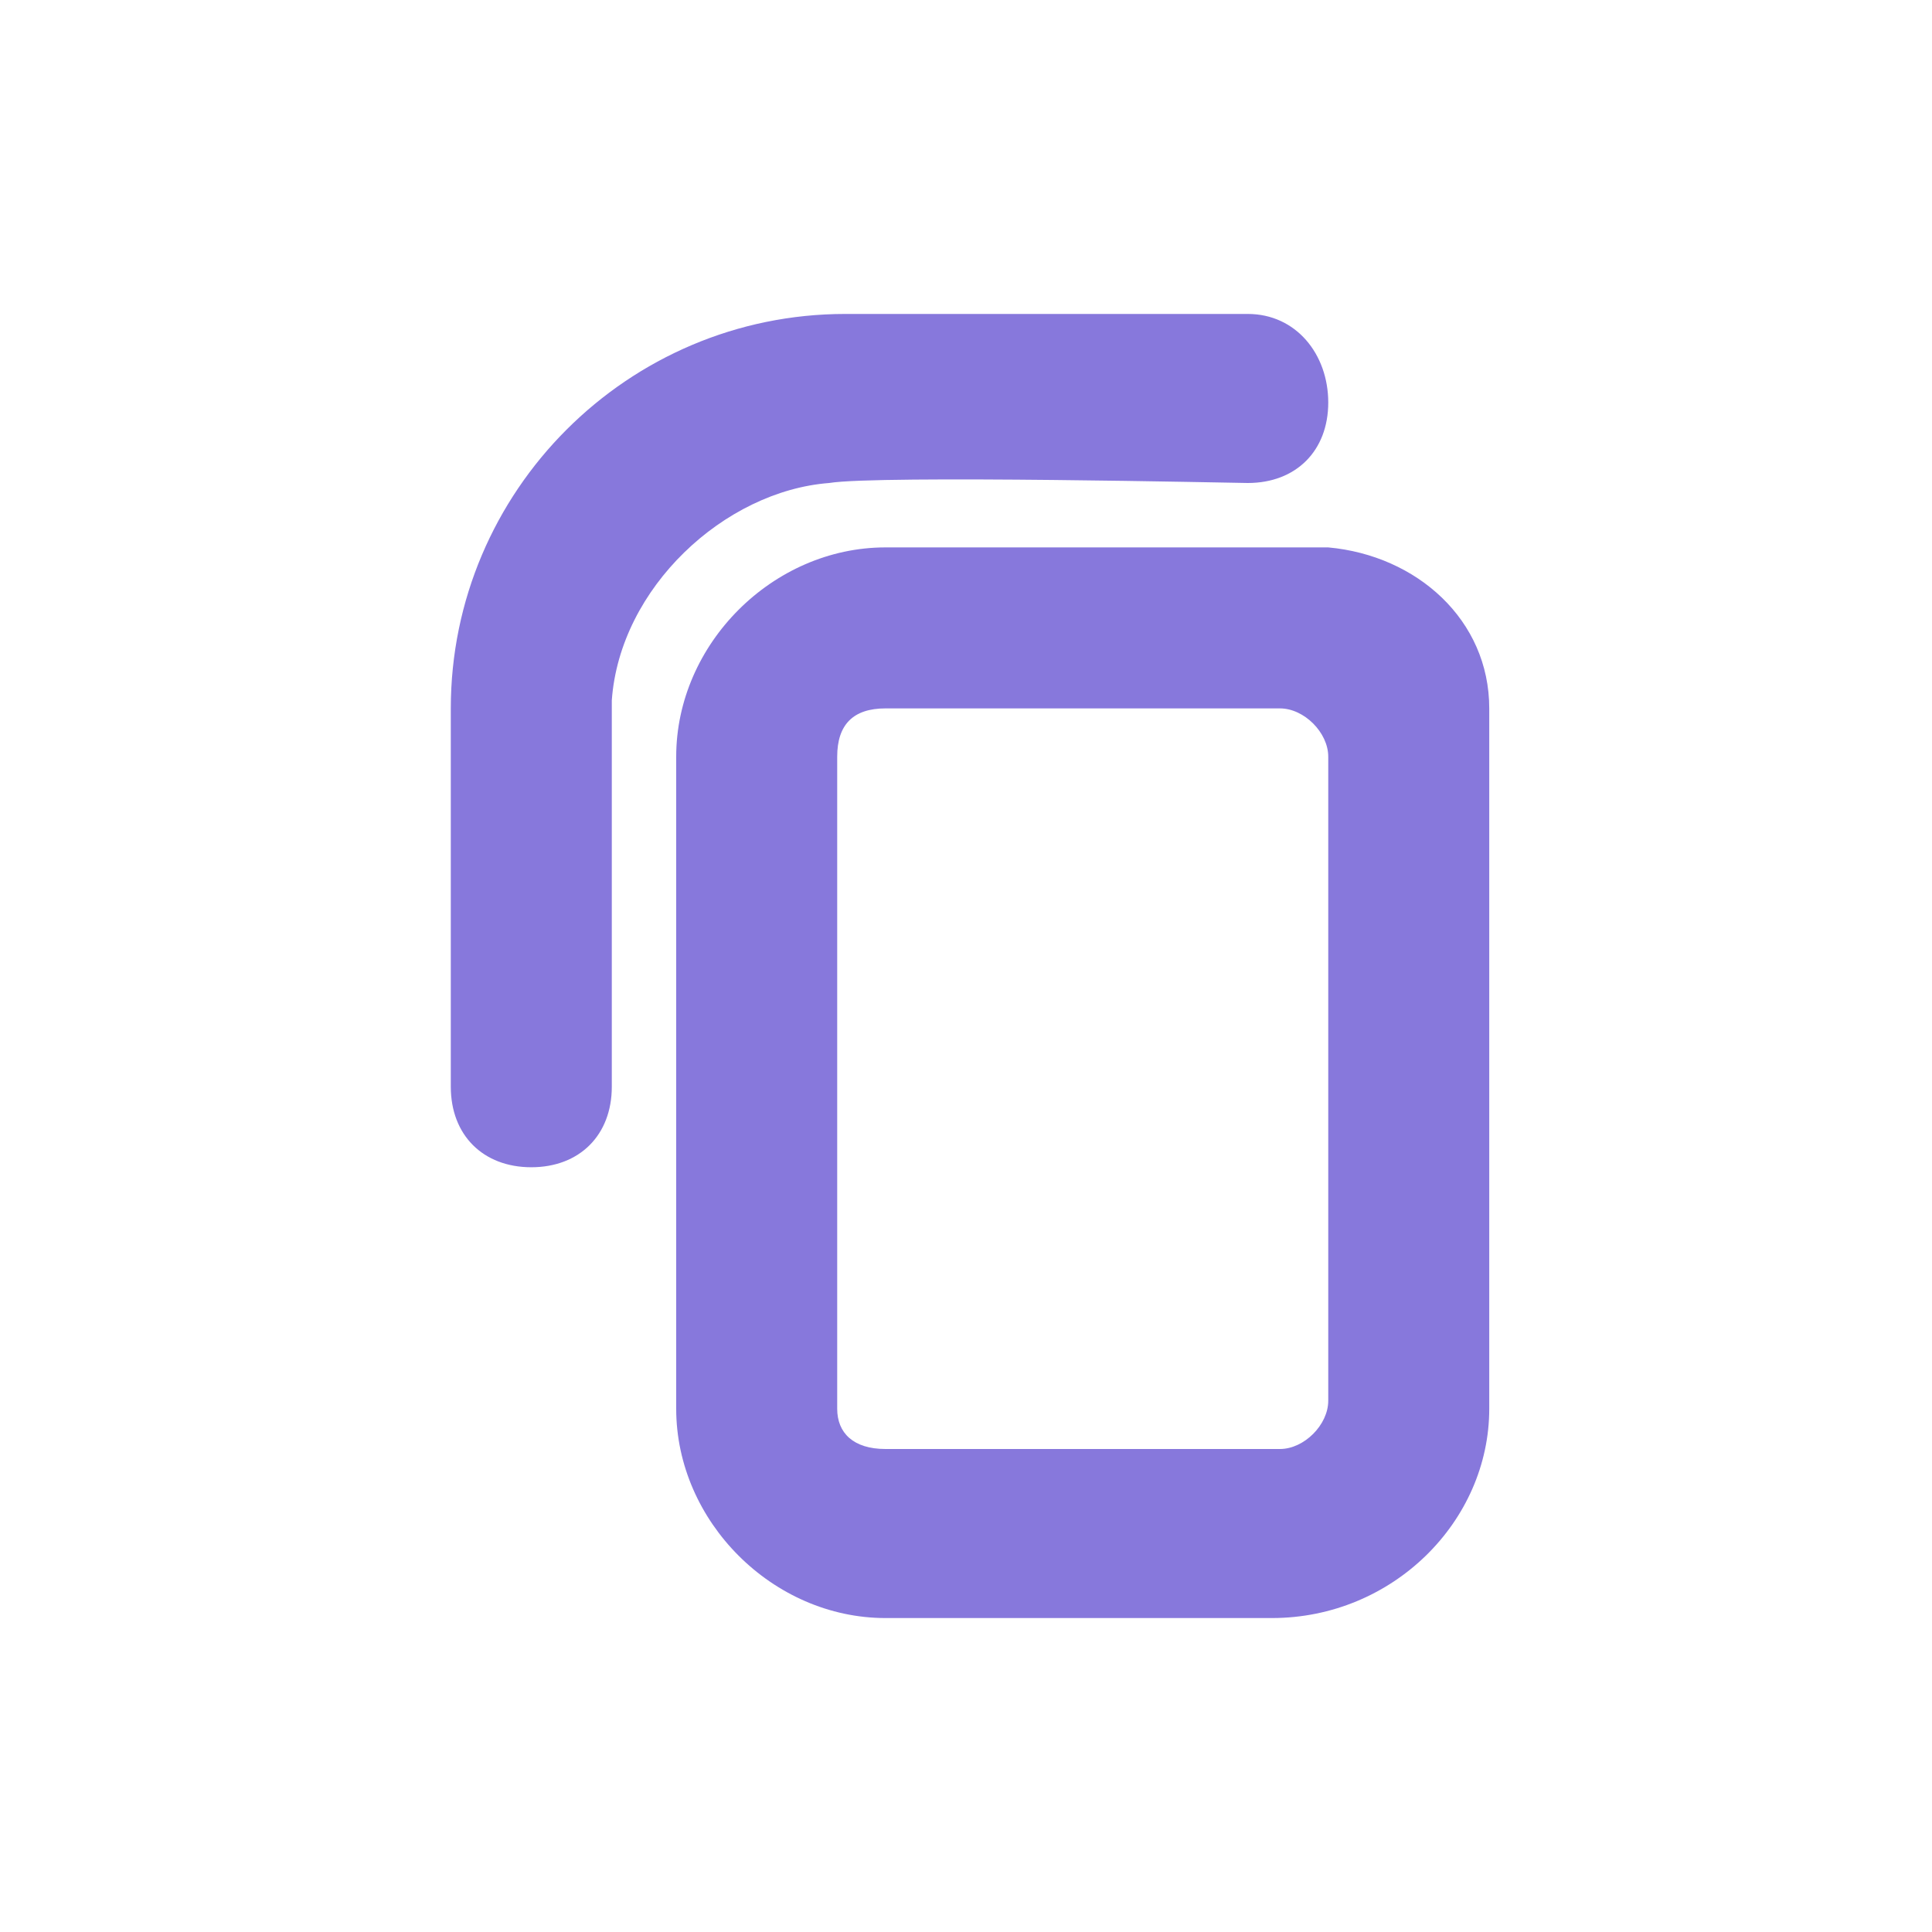 <?xml version="1.0" encoding="utf-8"?>
<!-- Generator: Adobe Illustrator 24.0.2, SVG Export Plug-In . SVG Version: 6.00 Build 0)  -->
<svg version="1.1" id="Layer_1" xmlns="http://www.w3.org/2000/svg" xmlns:xlink="http://www.w3.org/1999/xlink" x="0px" y="0px"
	 viewBox="0 0 24 24" style="enable-background:new 0 0 24 24;" xml:space="preserve">
<style type="text/css">
	.st0{fill:none;}
	.st1{fill:#8778DC;}
</style>
<title>Artboard</title>
<desc>Created with Sketch.</desc>
<g id="Artboard">
	<g id="ic-copy-liliac" transform="translate(2, 2)">
		<polygon id="Rectangle_4640" class="st0" points="0,0 20,0 20,20 0,20 		"/>
		<path class="st1" d="M13.8,18.1H9c-1.4,0-2.6-1.2-2.6-2.6V7.4c0-1.4,1.2-2.6,2.6-2.6h5.5c1.1,0.1,2,0.9,2,2v8.7
			C16.5,16.9,15.3,18.1,13.8,18.1z M14.5,16L14.5,16L14.5,16L14.5,16z M8.4,7.4v8.1C8.4,15.8,8.6,16,9,16h4.9c0.3,0,0.6-0.3,0.6-0.6
			V7.4c0-0.3-0.3-0.6-0.6-0.6H9C8.6,6.8,8.4,7,8.4,7.4z"/>
		<path class="st1" d="M13.5,1.9h-5c-2.7,0-4.9,2.2-4.9,4.9v4.7c0,0.6,0.4,1,1,1s1-0.4,1-1c0-1.4,0-4.5,0-4.8C5.7,5.3,7,4.1,8.3,4
			c0.6-0.1,5.1,0,5.2,0c0.6,0,1-0.4,1-1C14.5,2.4,14.1,1.9,13.5,1.9z"/>
	</g>
</g>
</svg>
